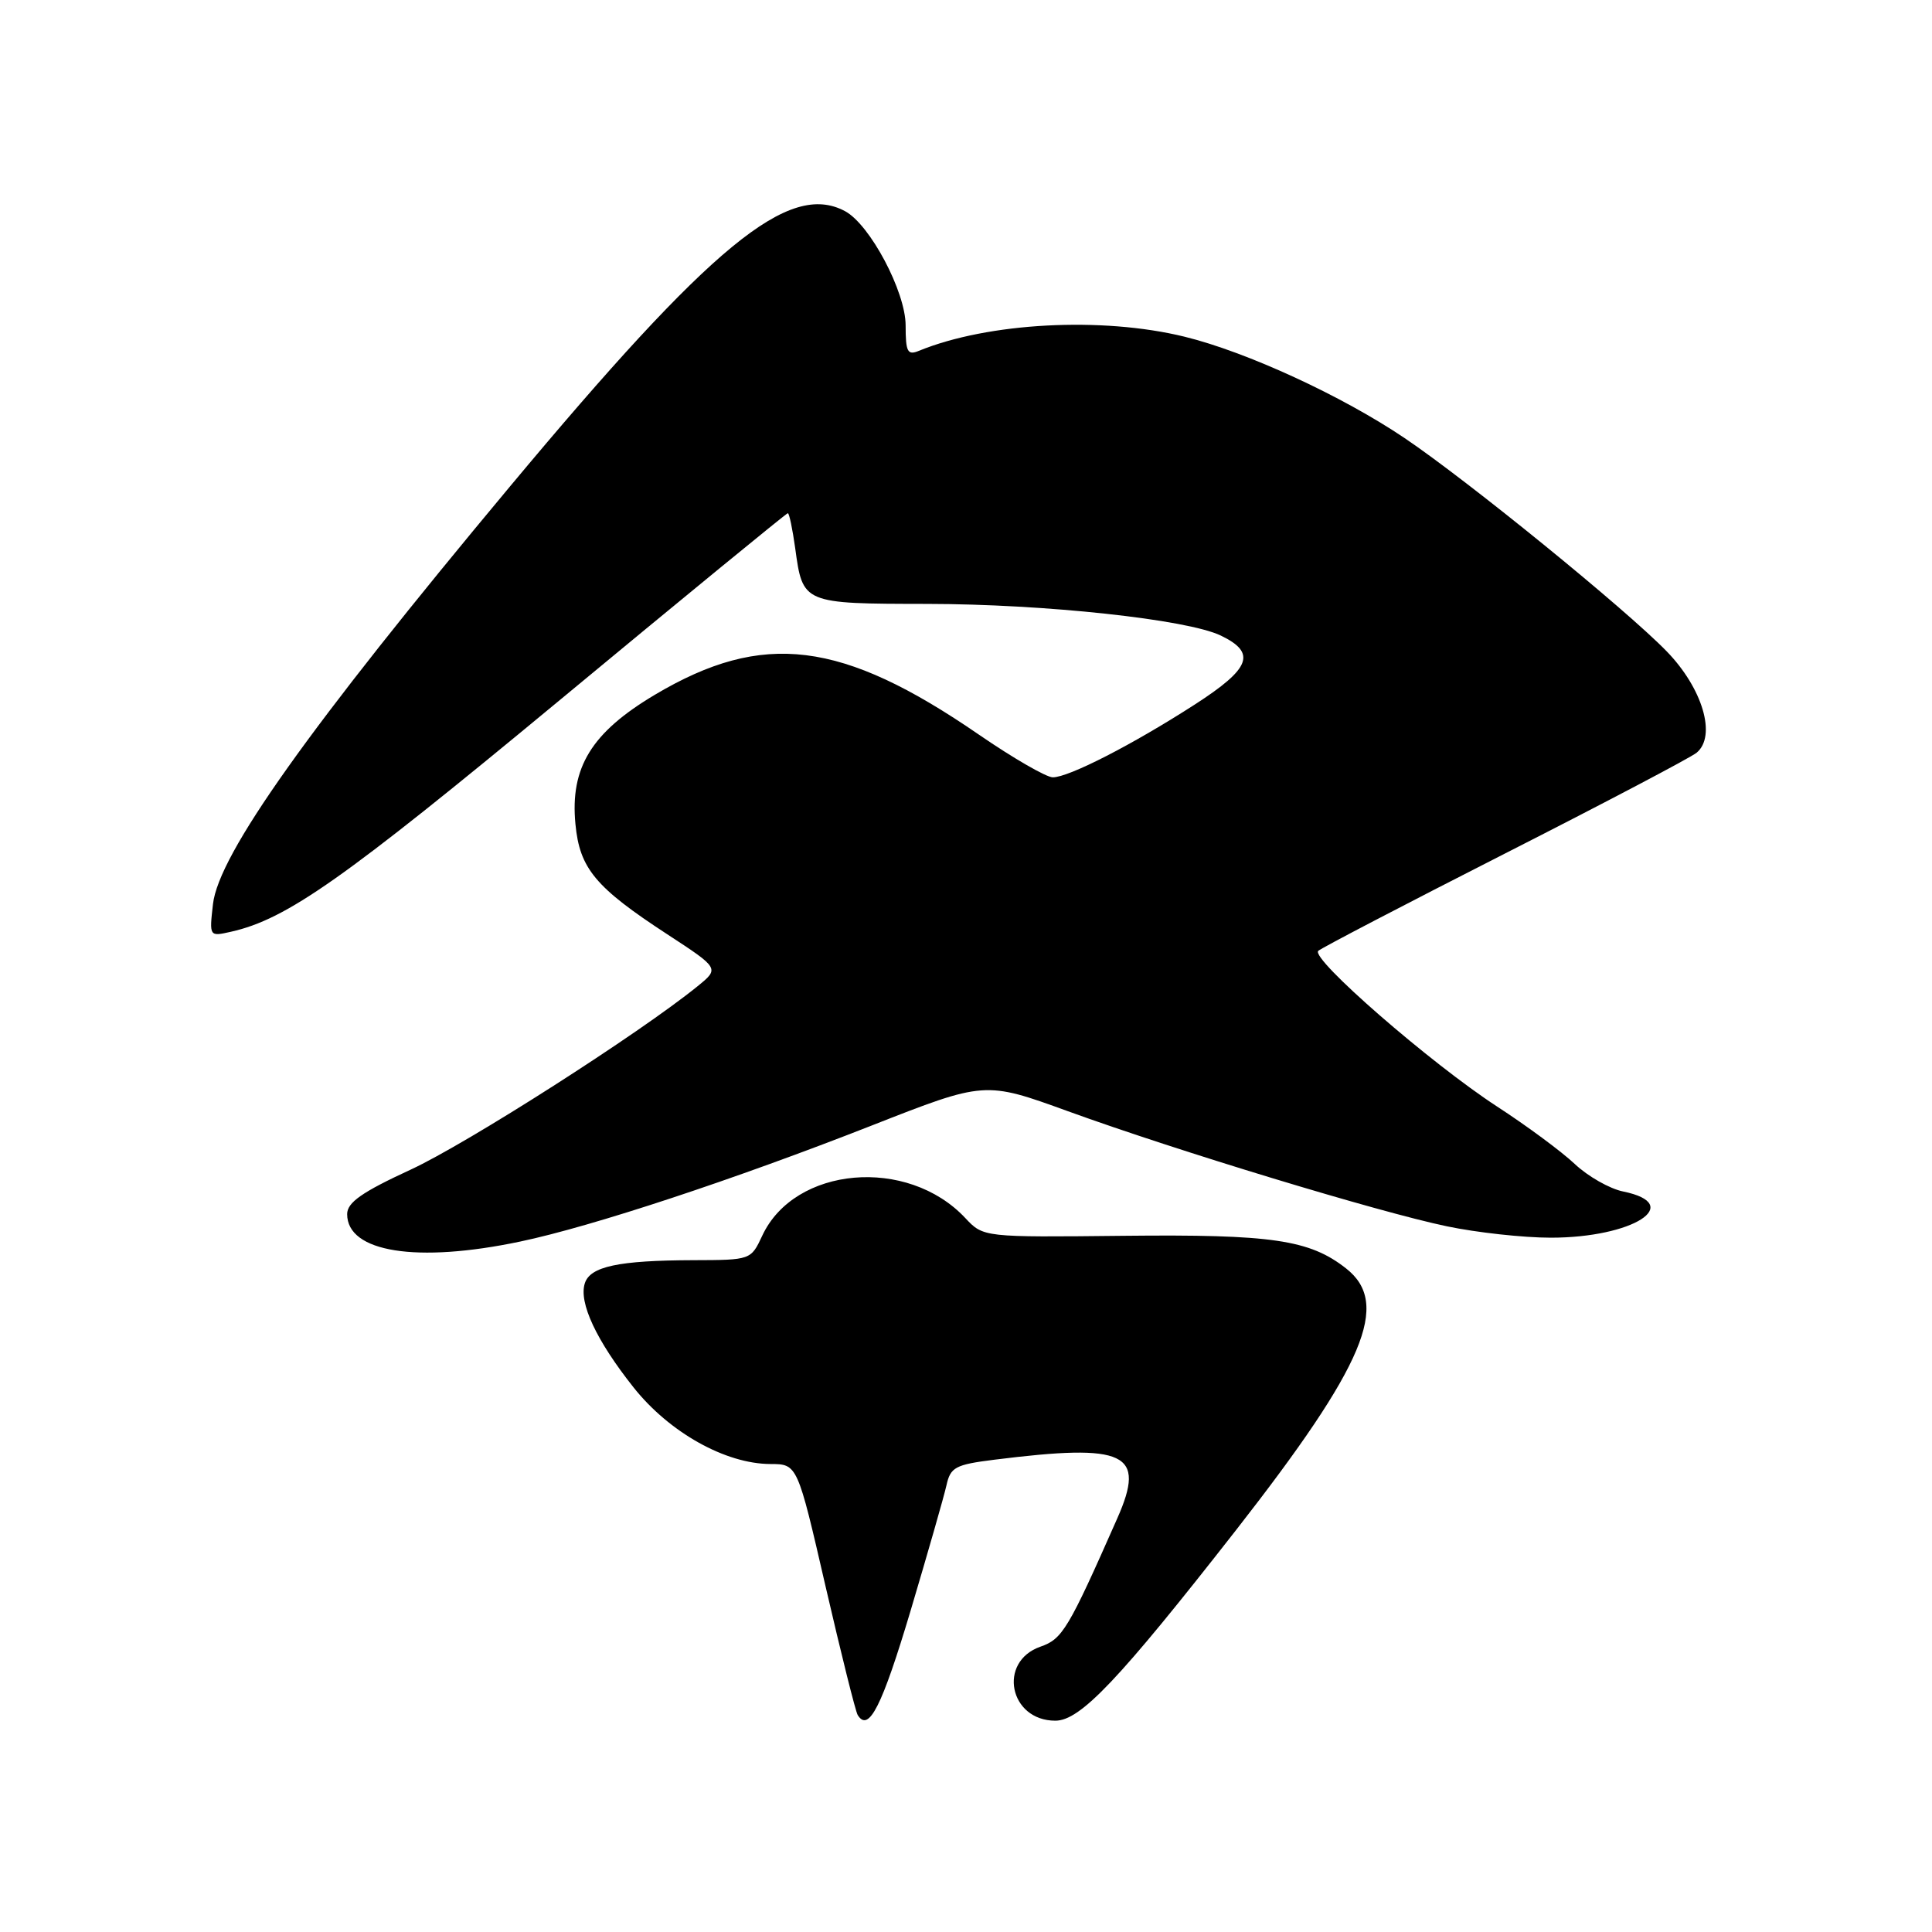 <?xml version="1.0" encoding="UTF-8" standalone="no"?>
<!DOCTYPE svg PUBLIC "-//W3C//DTD SVG 1.1//EN" "http://www.w3.org/Graphics/SVG/1.1/DTD/svg11.dtd" >
<svg xmlns="http://www.w3.org/2000/svg" xmlns:xlink="http://www.w3.org/1999/xlink" version="1.1" viewBox="0 0 256 256">
 <g >
 <path fill="currentColor"
d=" M 120.66 213.42 C 122.94 205.76 125.08 198.29 125.41 196.82 C 125.94 194.41 126.58 194.07 131.75 193.42 C 149.23 191.23 151.89 192.50 148.05 201.18 C 141.56 215.88 140.78 217.18 137.87 218.19 C 132.17 220.18 133.73 228.00 139.84 228.00 C 143.15 228.00 148.24 222.63 163.81 202.71 C 180.87 180.86 184.29 172.73 178.37 168.08 C 173.53 164.27 168.55 163.54 148.90 163.75 C 130.30 163.95 130.30 163.95 127.90 161.39 C 120.25 153.23 105.29 154.53 101.00 163.74 C 99.50 166.95 99.48 166.96 91.88 166.98 C 81.97 167.01 78.19 167.81 77.49 170.05 C 76.67 172.61 79.03 177.64 83.95 183.84 C 88.69 189.81 96.13 193.97 102.08 193.99 C 105.66 194.00 105.66 194.00 109.39 210.20 C 111.45 219.11 113.36 226.78 113.65 227.25 C 115.11 229.60 116.86 226.13 120.66 213.42 Z  M 68.94 164.51 C 78.46 162.51 97.29 156.29 115.50 149.14 C 130.50 143.25 130.50 143.25 141.50 147.24 C 155.99 152.50 182.66 160.60 191.71 162.49 C 195.67 163.32 201.87 164.00 205.49 164.00 C 216.36 164.00 223.31 159.57 215.08 157.88 C 213.29 157.52 210.40 155.87 208.66 154.23 C 206.92 152.59 202.31 149.18 198.40 146.64 C 189.55 140.88 173.59 126.99 174.68 125.99 C 175.13 125.59 186.28 119.78 199.45 113.08 C 212.63 106.38 224.04 100.38 224.81 99.74 C 227.48 97.53 225.61 91.20 220.83 86.29 C 215.36 80.67 194.52 63.72 186.12 58.05 C 177.82 52.45 165.19 46.63 156.94 44.61 C 146.00 41.93 130.90 42.74 121.75 46.49 C 120.25 47.11 120.00 46.63 120.00 43.12 C 120.00 38.66 115.28 29.75 111.97 27.98 C 104.53 24.00 94.32 32.40 67.54 64.50 C 40.87 96.46 28.98 113.18 28.22 119.80 C 27.73 124.11 27.73 124.11 30.61 123.46 C 37.99 121.80 45.48 116.53 73.89 93.00 C 90.48 79.25 104.21 68.00 104.39 68.00 C 104.58 68.00 105.01 70.09 105.37 72.65 C 106.37 79.99 106.38 80.00 122.87 80.02 C 138.49 80.04 157.28 82.07 161.75 84.21 C 166.52 86.50 165.75 88.56 158.32 93.35 C 150.05 98.68 141.62 103.00 139.50 103.00 C 138.65 103.00 134.24 100.46 129.72 97.35 C 111.51 84.83 101.11 83.55 86.79 92.05 C 78.38 97.05 75.52 101.70 76.25 109.21 C 76.81 115.09 78.89 117.58 88.42 123.80 C 95.34 128.32 95.34 128.32 92.42 130.69 C 84.76 136.91 61.91 151.52 54.40 154.99 C 47.94 157.97 46.00 159.34 46.00 160.88 C 46.00 165.93 55.23 167.40 68.94 164.51 Z "/>
</g>
</svg>